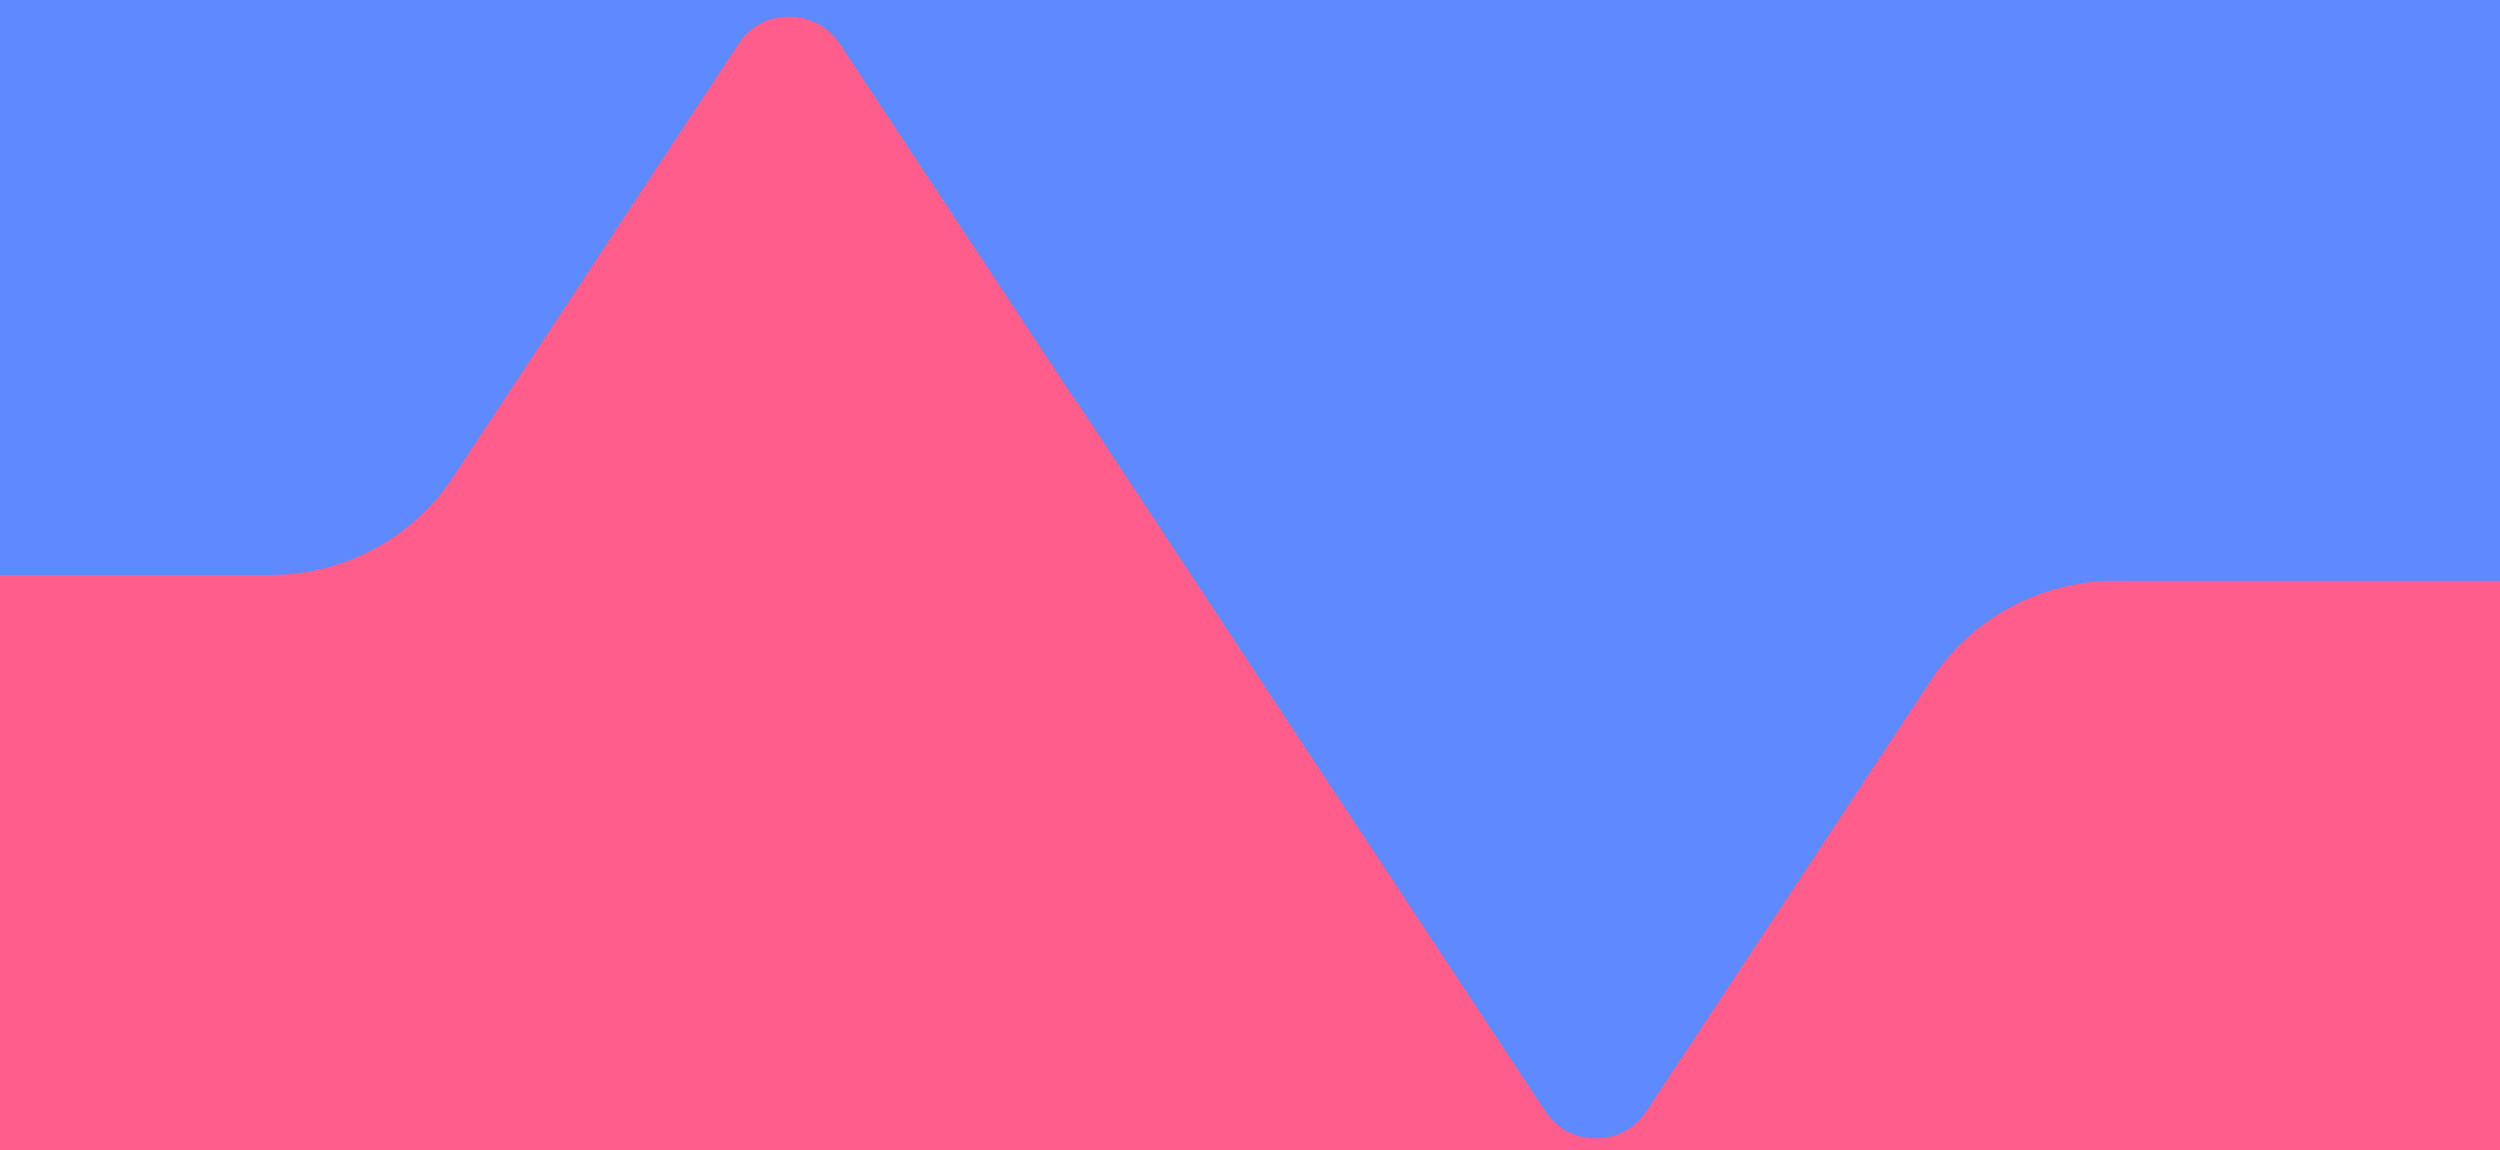<?xml version="1.0" encoding="utf-8"?>
<!-- Generator: Adobe Illustrator 25.4.1, SVG Export Plug-In . SVG Version: 6.00 Build 0)  -->
<svg version="1.1" id="レイヤー_1" xmlns="http://www.w3.org/2000/svg" xmlns:xlink="http://www.w3.org/1999/xlink" x="0px"
	 y="0px" viewBox="0 0 300 138" style="enable-background:new 0 0 300 138;" xml:space="preserve">
<style type="text/css">
	.st0{fill:#5F8AFF;}
	.st1{fill:#FF5D8C;}
</style>
<rect class="st0" width="300" height="138"/>
<path class="st1" d="M890.4,948.9V69.7H253.8c-8.8,0-17.1,4.4-22,11.8l-34.2,51.8c-1.8,2.7-4.3,3.3-6.1,3.3c-1.5,0-4.2-0.4-6.1-3.3
	l-56.2-85.1v0.1l-28.4-43c-1.9-2.8-4.6-3.3-6.1-3.3c-1.8,0-4.3,0.6-6.1,3.3L54.4,57.2C49.5,64.6,41.3,69,32.4,69h-618v879.9H890.4z"
	/>
<path class="st1" d="M32.4,69h-618"/>
</svg>

